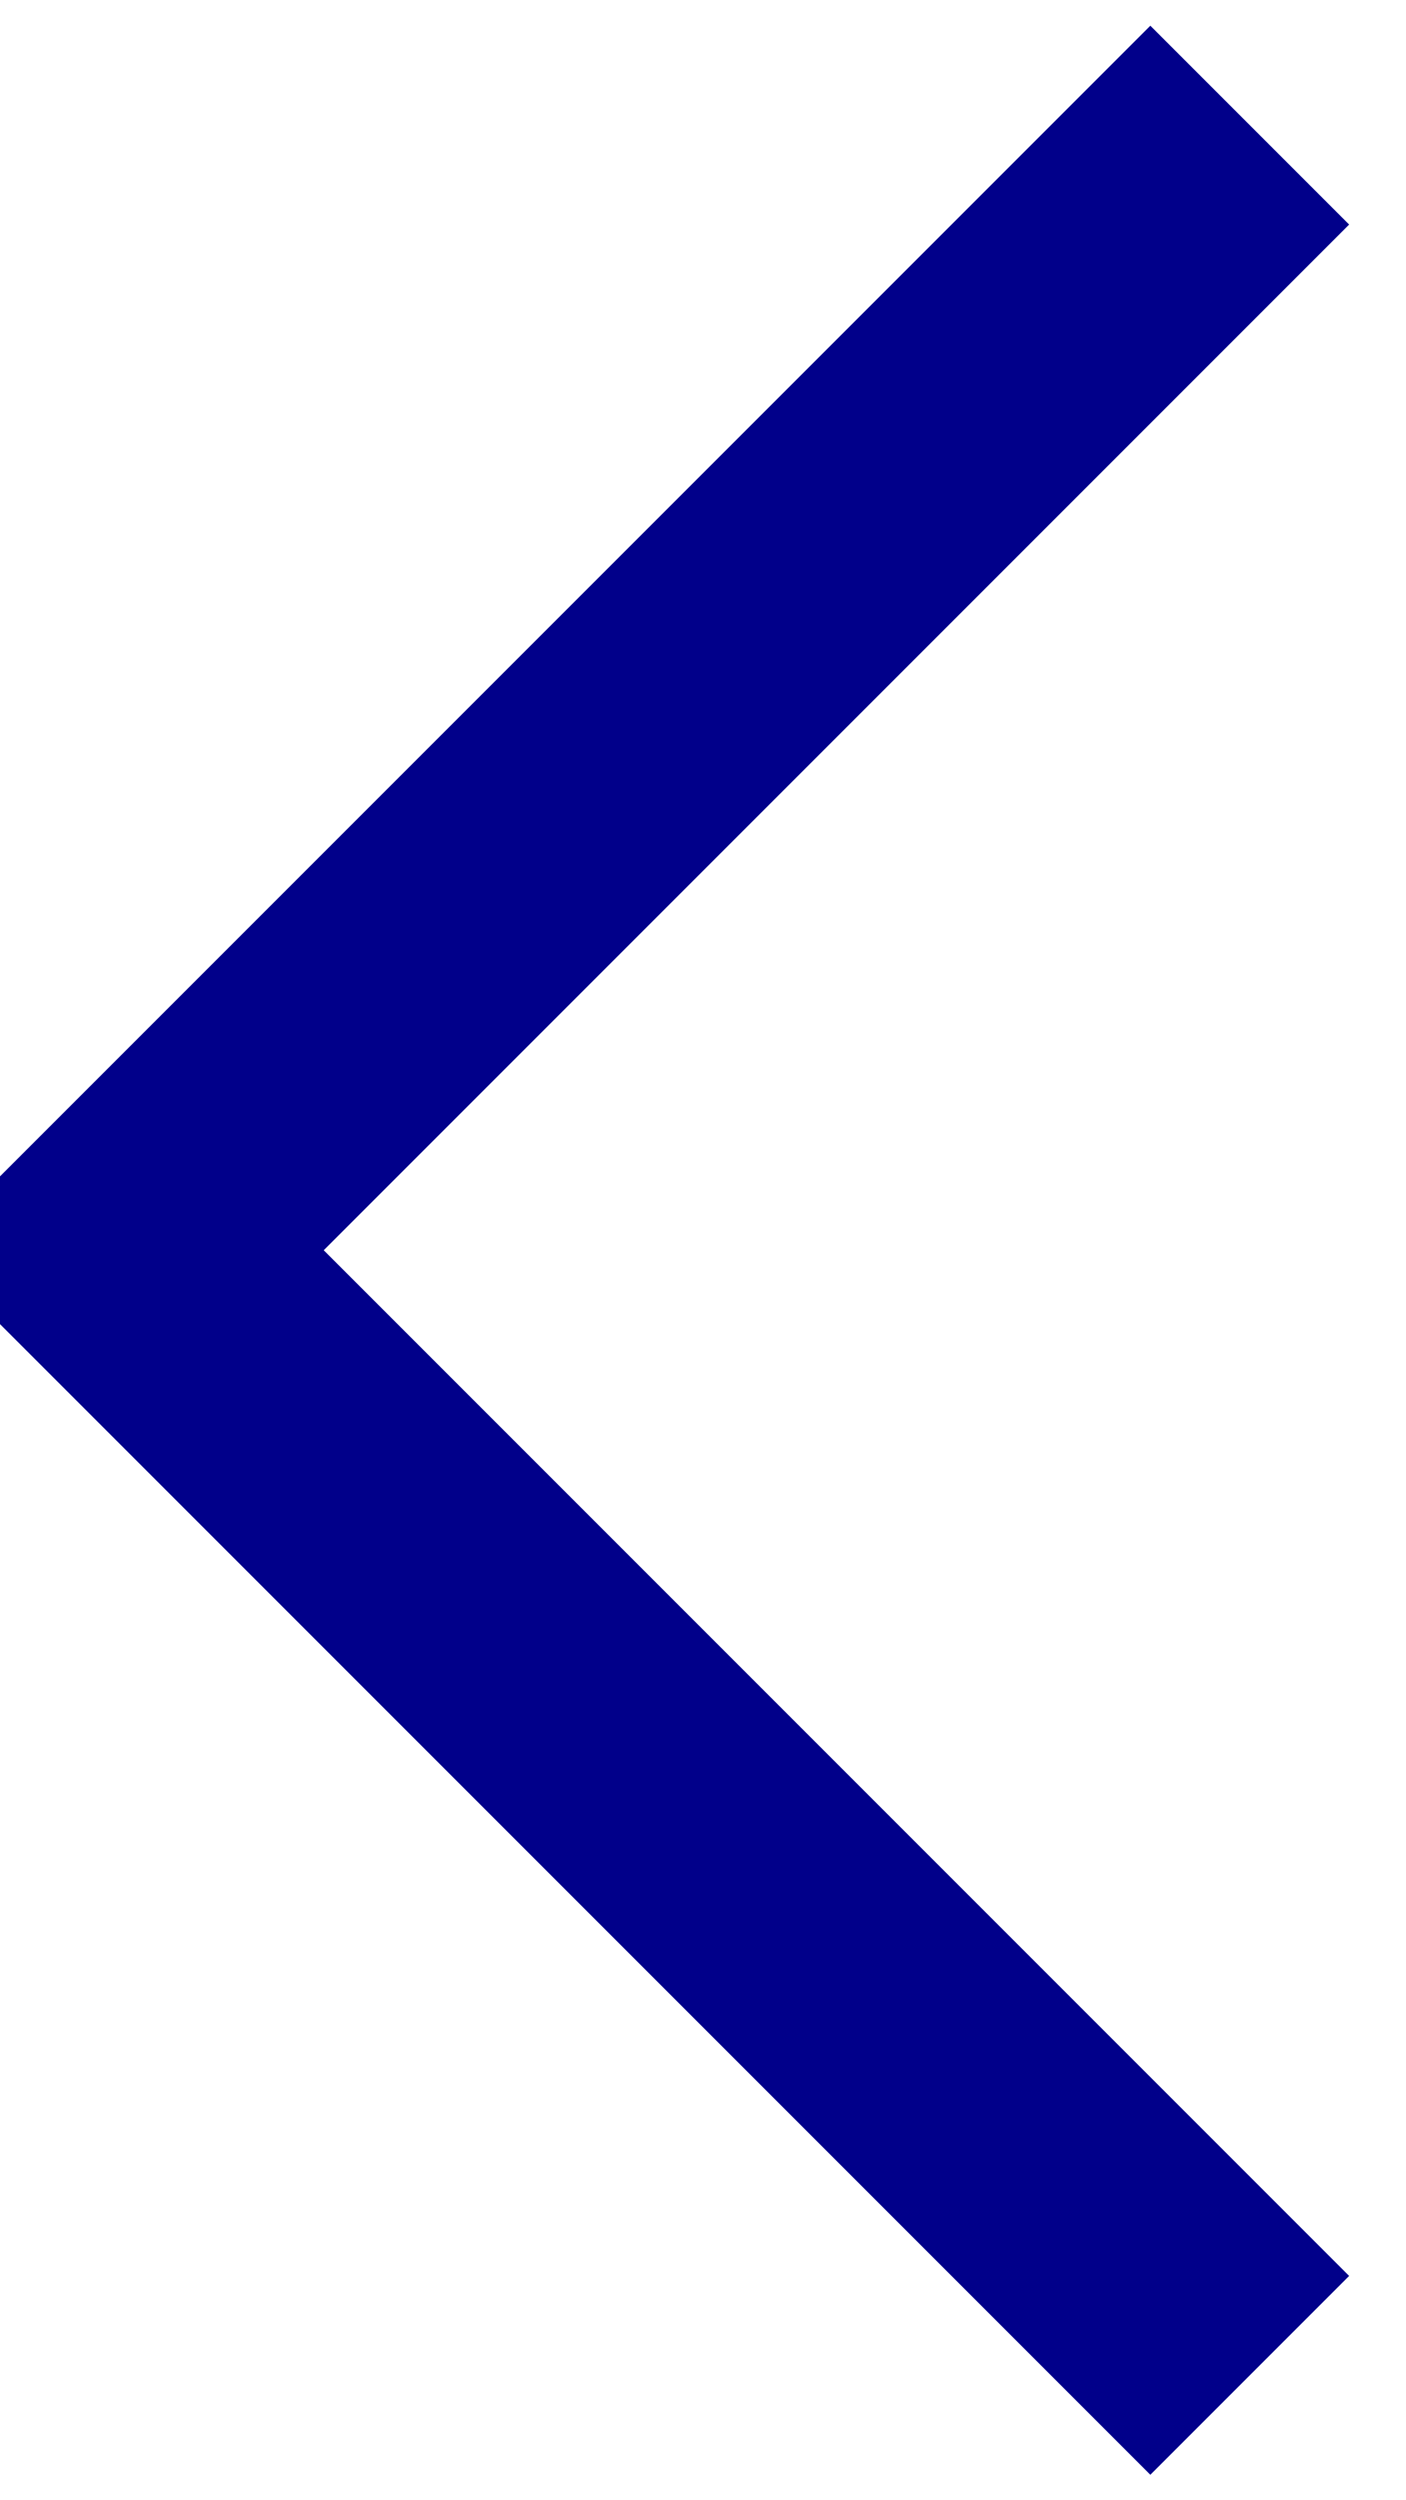 <svg width="18" height="32" viewBox="0 0 18 32" fill="none" xmlns="http://www.w3.org/2000/svg" xmlns:xlink="http://www.w3.org/1999/xlink">
<path d="M1.6,16.002L0.327,14.729L-0.946,16.002L0.327,17.274L1.6,16.002ZM14.727,0.329L0.327,14.729L2.872,17.274L17.272,2.874L14.727,0.329ZM0.327,17.274L14.727,31.674L17.272,29.129L2.872,14.729L0.327,17.274Z" fill="#01008A"/>
</svg>

